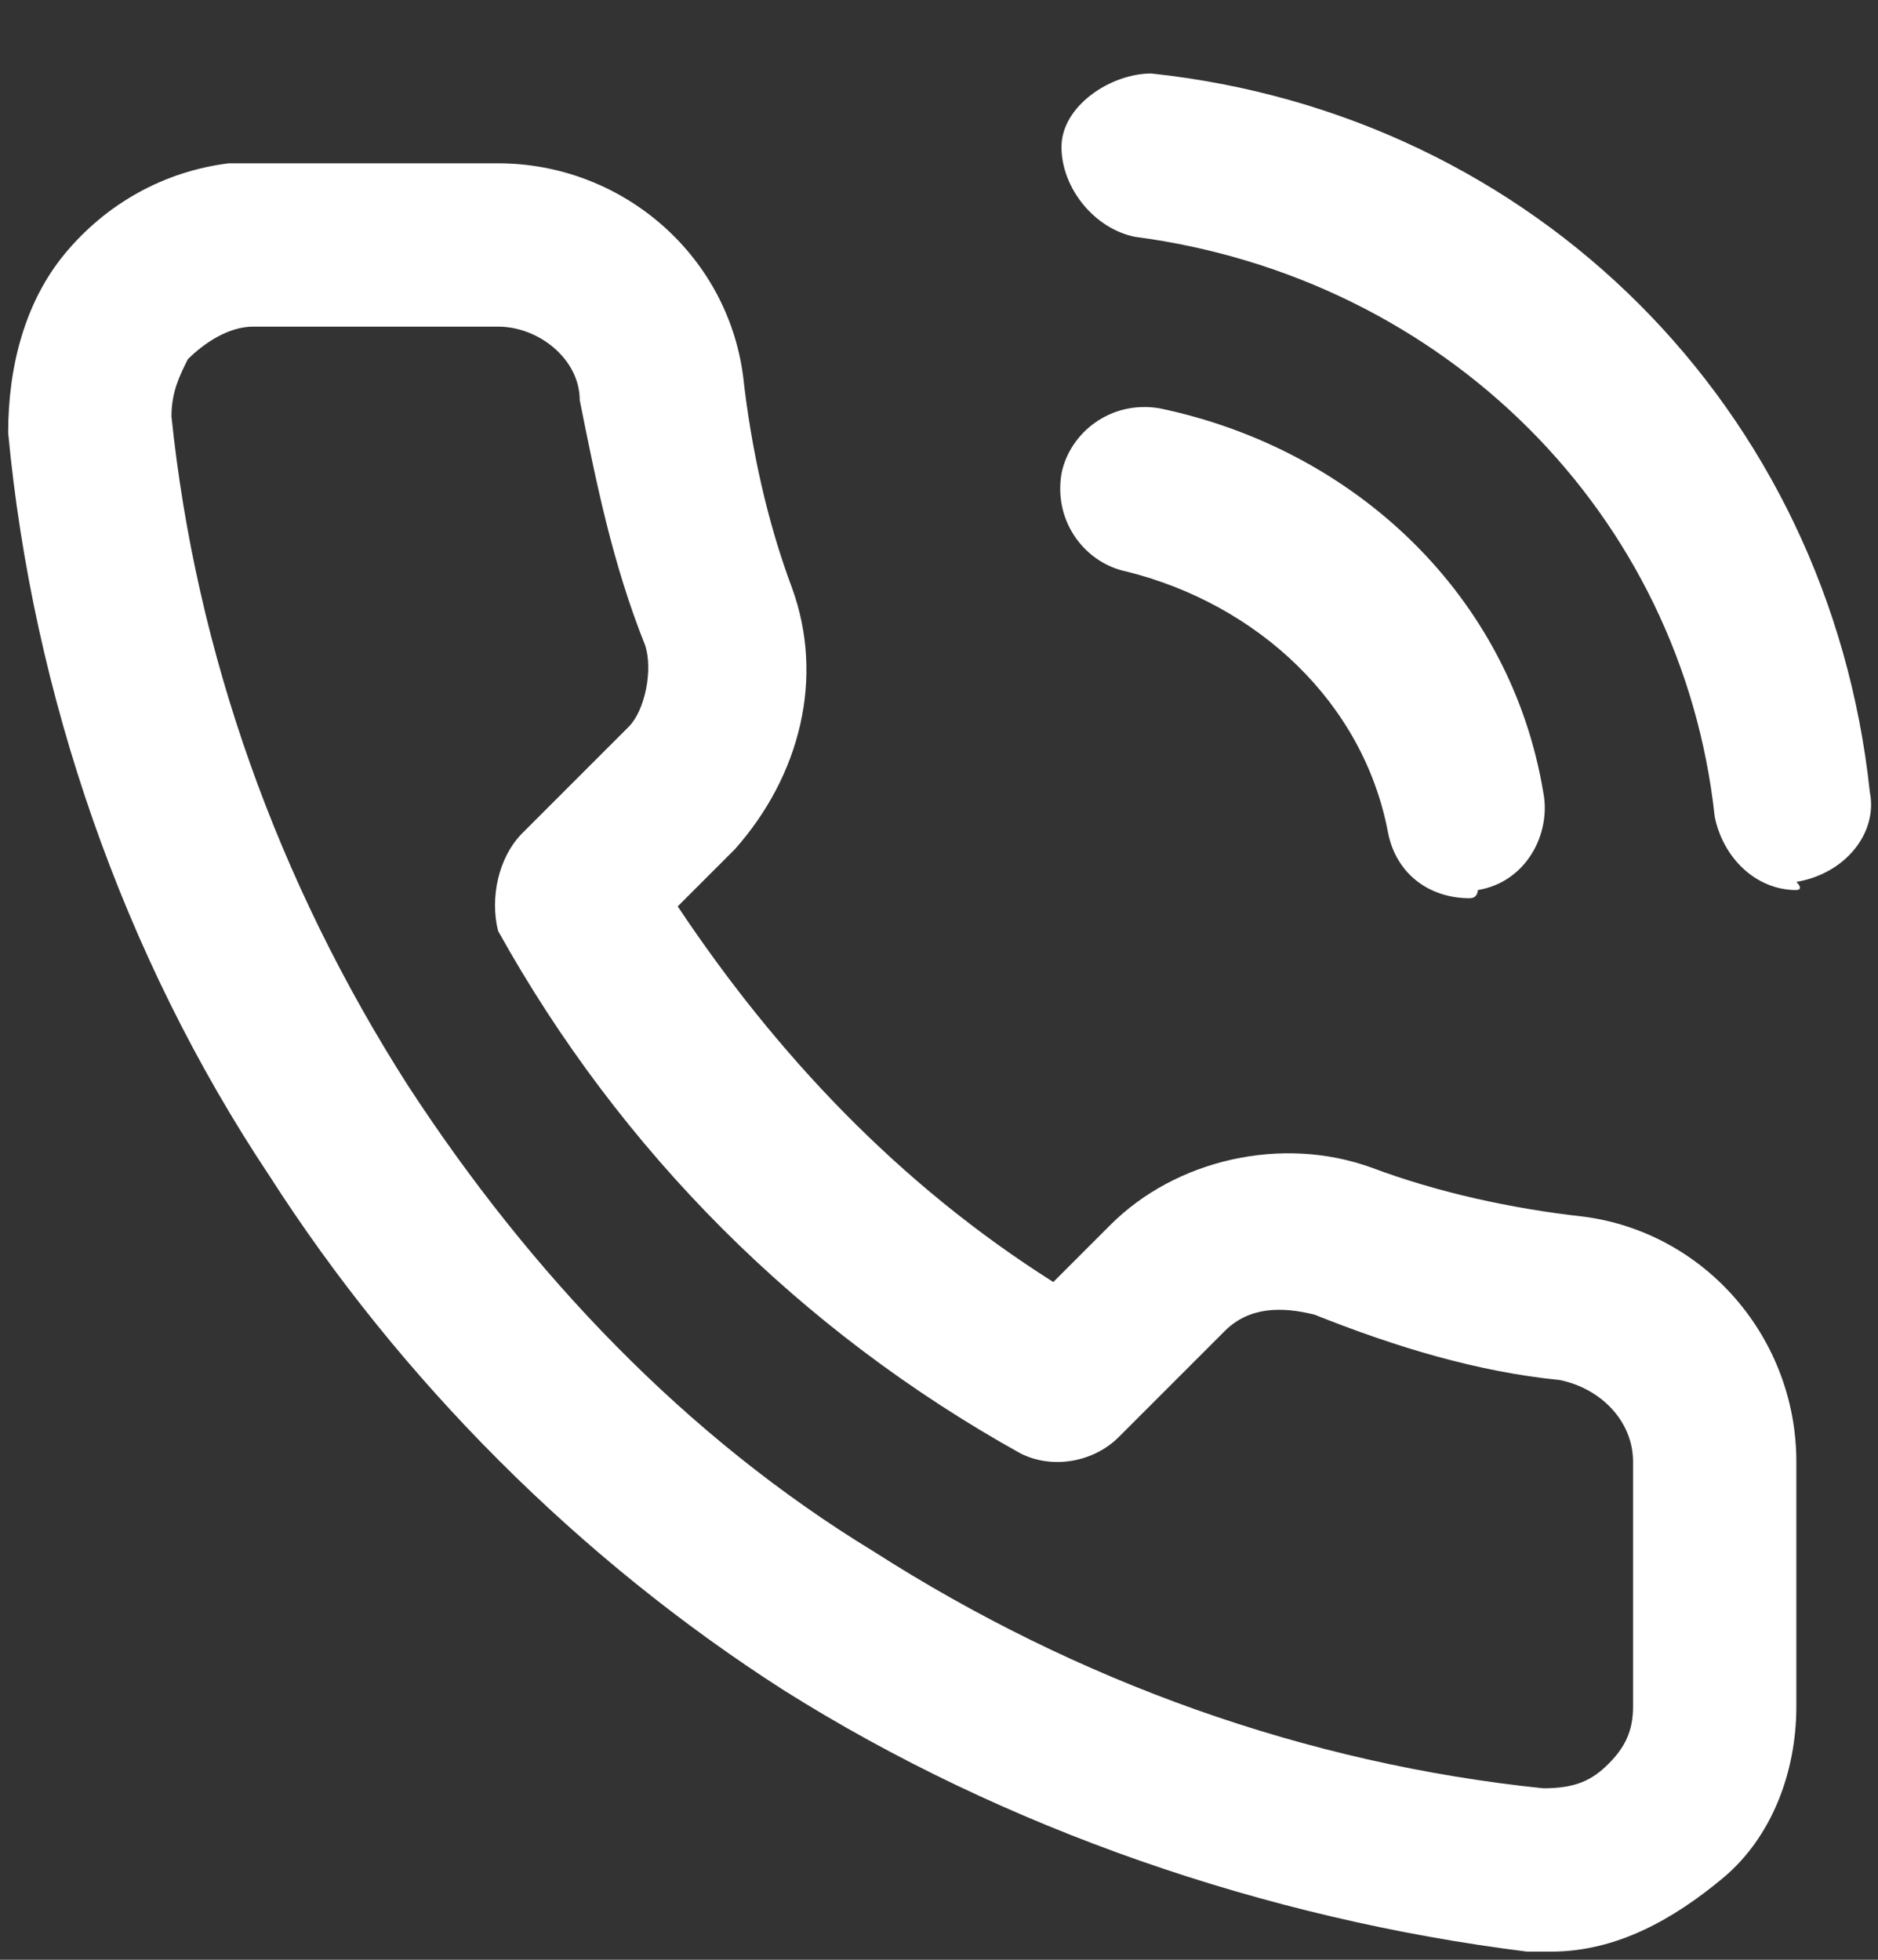 <svg width="23" height="24" viewBox="0 0 23 24" fill="none" xmlns="http://www.w3.org/2000/svg">
<rect x="0" y="0" width="23" height="24" fill="#333333" stroke="none"/>
<path d="M19 23.9C18.9 23.9 18.8 23.9 18.7 23.9C15.5 23.5 12.3 22.4 9.6 20.7C7.1 19.1 4.9 16.9 3.3 14.4C1.5 11.7 0.4 8.5 0.1 5.3C0.1 4.5 0.3 3.7 0.8 3.1C1.3 2.5 2 2.1 2.8 2C2.9 2 3 2 3.1 2H6.1C7.6 2 8.9 3.1 9.1 4.6C9.2 5.5 9.4 6.4 9.7 7.2C10.1 8.3 9.8 9.5 9 10.4L8.3 11.1C9.5 12.9 11 14.5 12.9 15.7L13.6 15C14.4 14.2 15.7 13.9 16.8 14.3C17.6 14.6 18.5 14.8 19.4 14.9C20.9 15.1 22 16.4 22 17.9V20.9C22 21.7 21.7 22.5 21.1 23C20.5 23.5 19.8 23.9 19 23.9ZM6.1 4H3.1C2.8 4 2.5 4.2 2.3 4.4C2.2 4.6 2.1 4.8 2.1 5.1C2.4 8 3.4 10.8 5 13.3C6.5 15.6 8.4 17.6 10.7 19C13.2 20.6 16 21.6 18.9 21.9C19.3 21.9 19.5 21.8 19.7 21.6C19.9 21.4 20 21.2 20 20.9V17.9C20 17.4 19.6 17 19.1 16.9C18.1 16.8 17.1 16.5 16.1 16.1C15.7 16 15.3 16 15 16.3L13.7 17.6C13.4 17.9 12.9 18 12.5 17.8C9.8 16.3 7.6 14.1 6.1 11.4C6 11 6.1 10.5 6.4 10.2L7.7 8.9C7.9 8.7 8 8.2 7.9 7.9C7.5 6.9 7.3 5.9 7.1 4.9C7.1 4.4 6.6 4 6.1 4ZM18 11C17.5 11 17.1 10.7 17 10.2C16.7 8.6 15.4 7.4 13.8 7C13.3 6.9 12.9 6.4 13 5.8C13.1 5.3 13.6 4.9 14.2 5C16.6 5.5 18.5 7.3 18.9 9.7C19 10.2 18.7 10.8 18.1 10.9C18.1 10.9 18.1 11 18 11ZM22 10.9C21.5 10.9 21.1 10.5 21 10C20.6 6.3 17.7 3.4 13.9 2.9C13.4 2.8 13 2.3 13 1.8C13 1.3 13.6 0.9 14.1 0.9C18.8 1.4 22.4 5 22.9 9.7C23 10.2 22.6 10.7 22 10.8C22.1 10.9 22 10.9 22 10.9Z" fill="white"/>
</svg>
